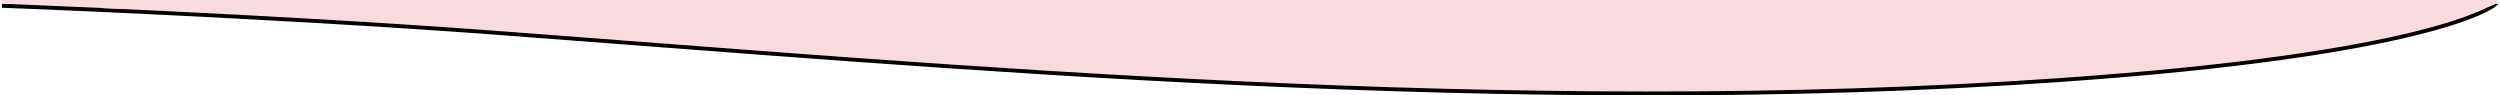 <svg width="1284" height="49" viewBox="0 0 1284 49" fill="none" xmlns="http://www.w3.org/2000/svg">
<path d="M1057.59 41.137C1249.49 27.827 1280.5 2.979 1280.5 2.979H1C1 2.979 136.402 8.036 254.901 16.848C485.311 33.983 775.697 60.688 1057.59 41.137Z" fill="#F8DBDF" stroke="black" stroke-width="2" stroke-miterlimit="3.999"/>
<path d="M1 0H1283V1.5L1272.5 6L61.5 4.5L3 2H1V1V0Z" fill="#F8DBDF"/>
</svg>
